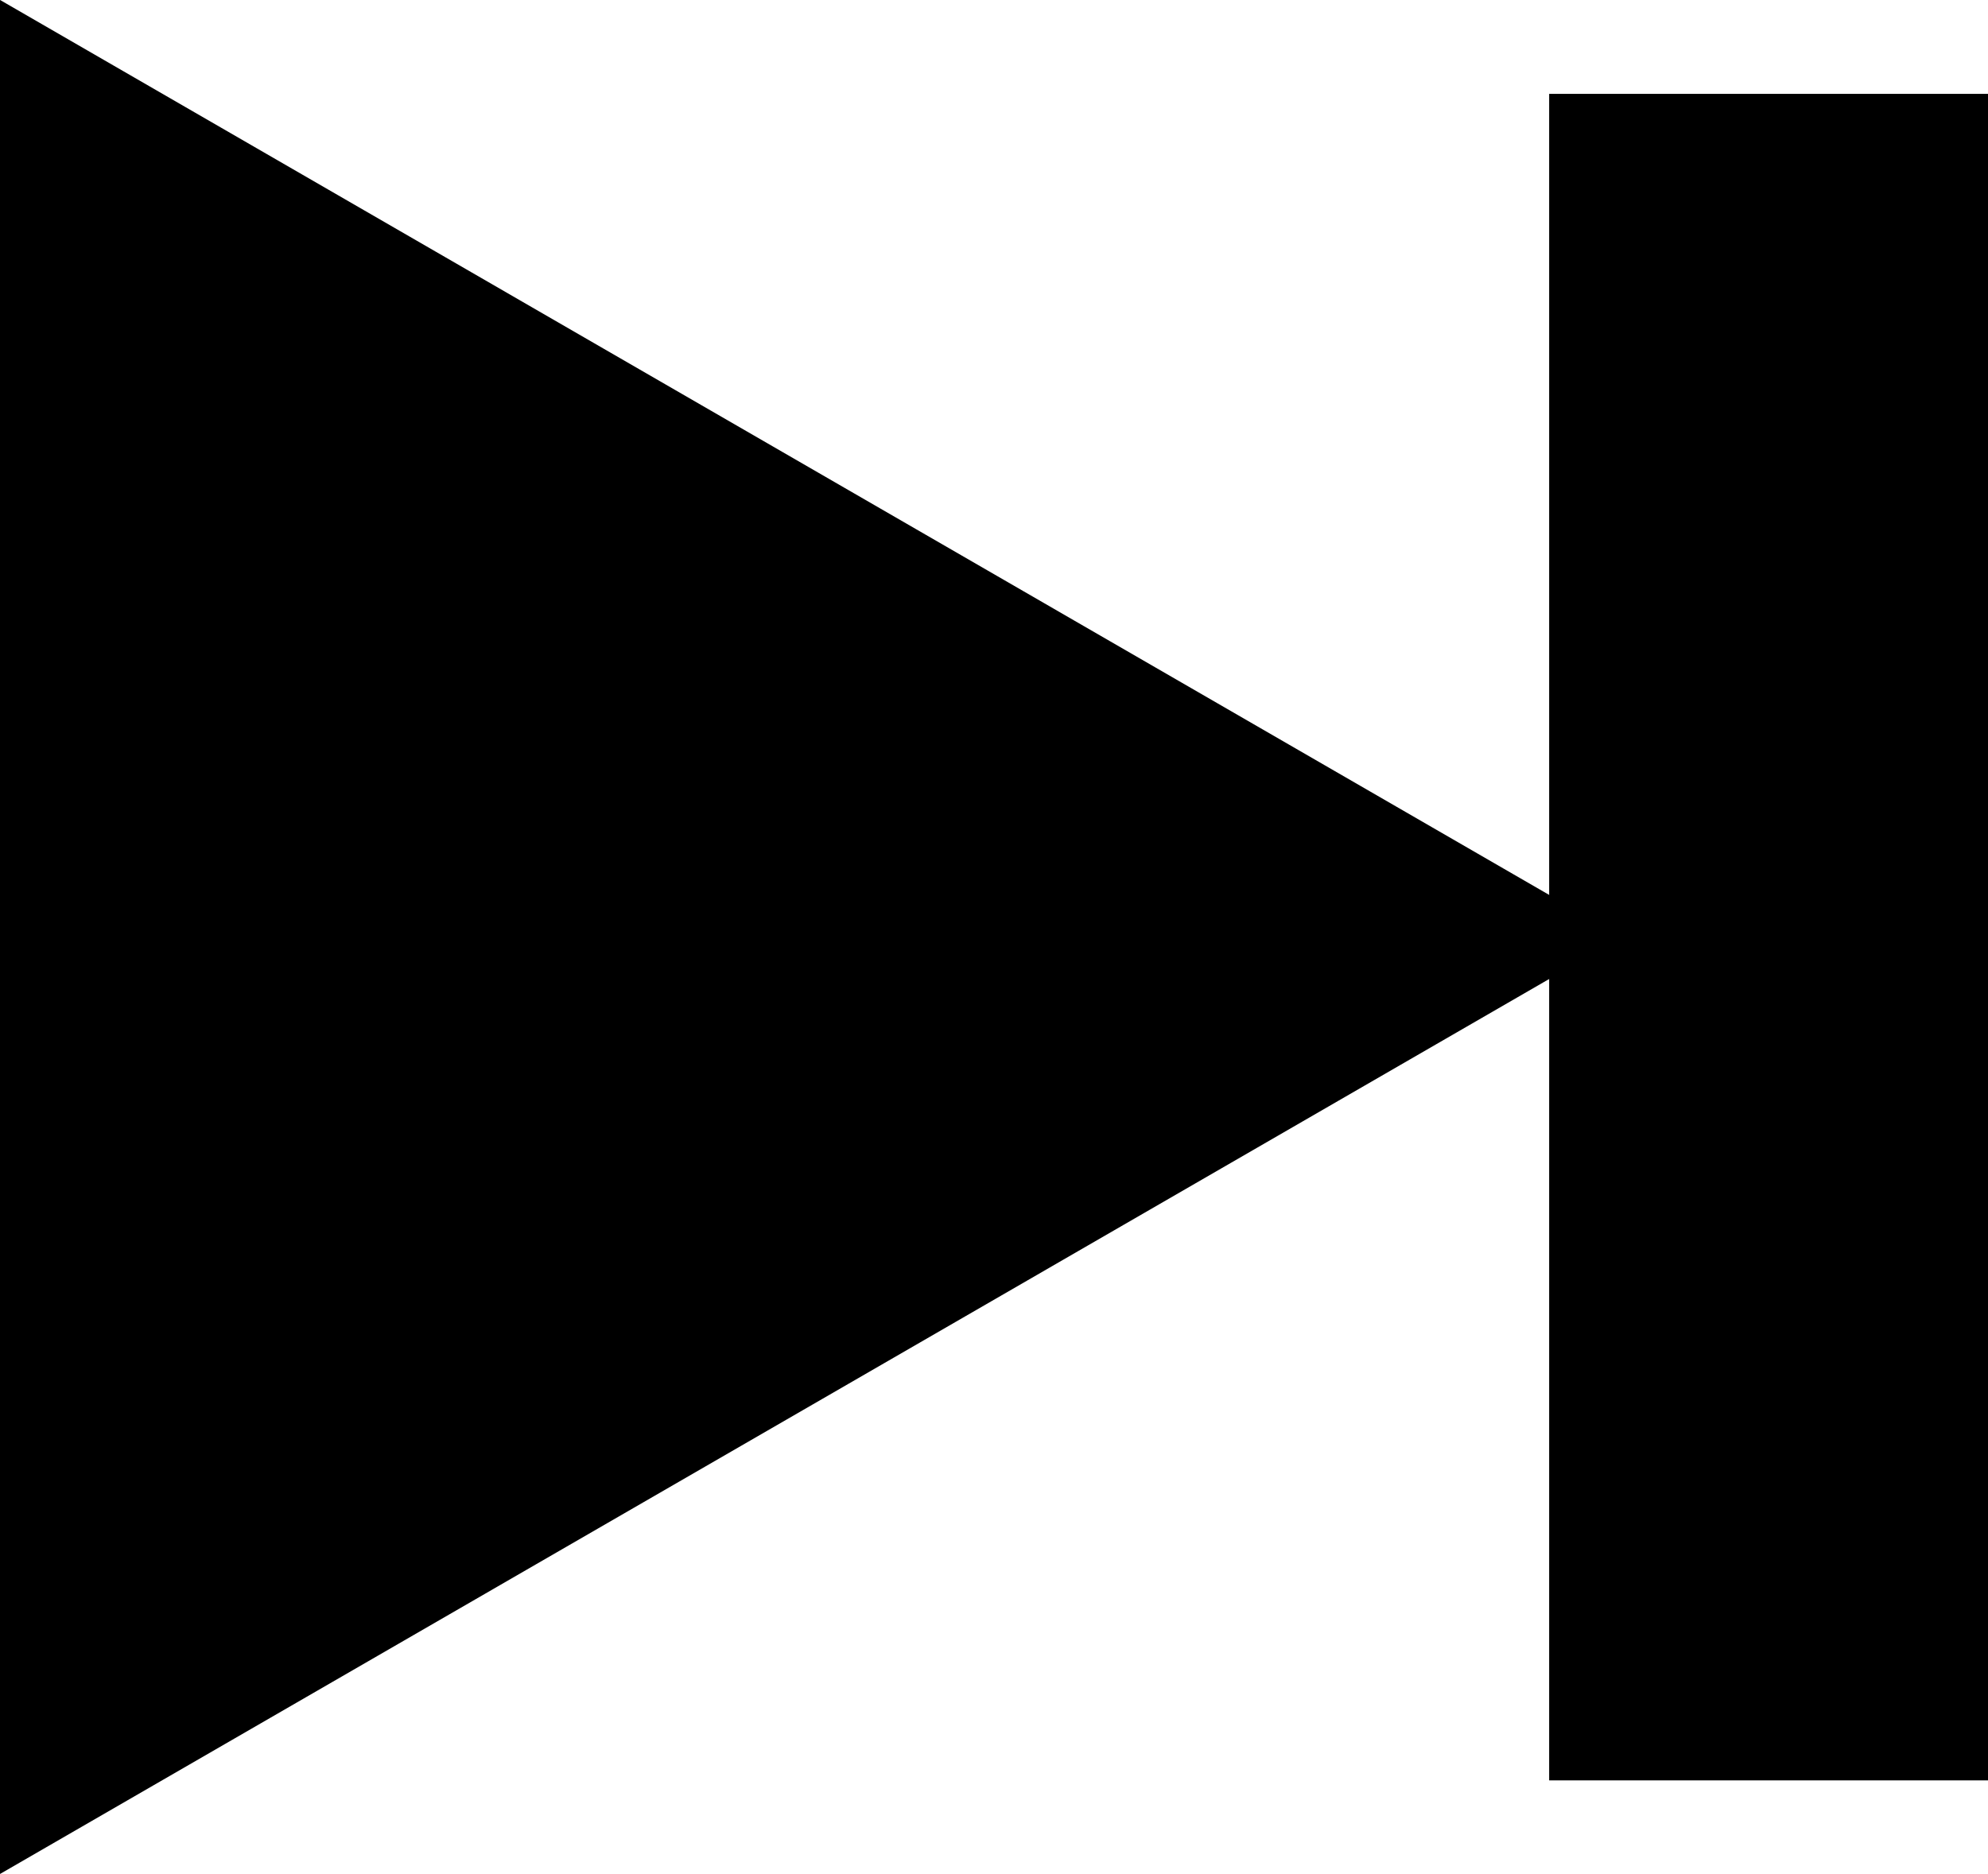 <?xml version="1.0" encoding="UTF-8" standalone="no"?>
<!-- Created with Inkscape (http://www.inkscape.org/) -->

<svg
   xmlns:dc="http://purl.org/dc/elements/1.1/"
   xmlns:cc="http://creativecommons.org/ns#"
   xmlns:rdf="http://www.w3.org/1999/02/22-rdf-syntax-ns#"
   xmlns:svg="http://www.w3.org/2000/svg"
   xmlns="http://www.w3.org/2000/svg"
   xmlns:sodipodi="http://sodipodi.sourceforge.net/DTD/sodipodi-0.dtd"
   xmlns:inkscape="http://www.inkscape.org/namespaces/inkscape"
   width="7.512"
   height="7.082"
   id="svg3227"
   version="1.1"
   inkscape:version="0.48.4 r9939"
   sodipodi:docname="New document 5">
  <defs
     id="defs3229" />
  <sodipodi:namedview
     id="base"
     pagecolor="#ffffff"
     bordercolor="#666666"
     borderopacity="1.0"
     inkscape:pageopacity="0.0"
     inkscape:pageshadow="2"
     inkscape:zoom="0.35"
     inkscape:cx="3.75625"
     inkscape:cy="3.5412474"
     inkscape:document-units="px"
     inkscape:current-layer="layer1"
     showgrid="false"
     inkscape:window-width="551"
     inkscape:window-height="429"
     inkscape:window-x="0"
     inkscape:window-y="0"
     inkscape:window-maximized="0"
     fit-margin-top="0"
     fit-margin-left="0"
     fit-margin-right="0"
     fit-margin-bottom="0" />
  <g
     inkscape:label="Layer 1"
     inkscape:groupmode="layer"
     id="layer1"
     transform="translate(-371.244,-528.821)">
    <g
       transform="matrix(1.25,0,0,-1.25,-251.421,772.902)"
       id="g32020"
       style="fill:#000000">
      <g
         id="g32022"
         style="fill:#000000">
        <g
           id="g32028"
           style="fill:#000000">
          <g
             id="g32030"
             style="fill:#000000">
            <path
               inkscape:connector-curvature="0"
               d="m 498.132,189.599 4.903,2.833 -4.903,2.833 0,-5.666 z"
               style="fill:#000000;stroke:none"
               id="path32040" />
          </g>
        </g>
      </g>
    </g>
    <g
       transform="matrix(1.25,0,0,-1.25,-251.421,772.902)"
       id="g32042"
       style="fill:#000000">
      <g
         id="g32044"
         style="fill:#000000">
        <g
           id="g32050"
           style="fill:#000000">
          <g
             id="g32052"
             style="fill:#000000">
            <path
               inkscape:connector-curvature="0"
               d="m 502.815,189.882 1.327,0 0,5.099 -1.327,0 0,-5.099 z"
               style="fill:#000000;stroke:none"
               id="path32062" />
          </g>
        </g>
      </g>
    </g>
  </g>
</svg>
